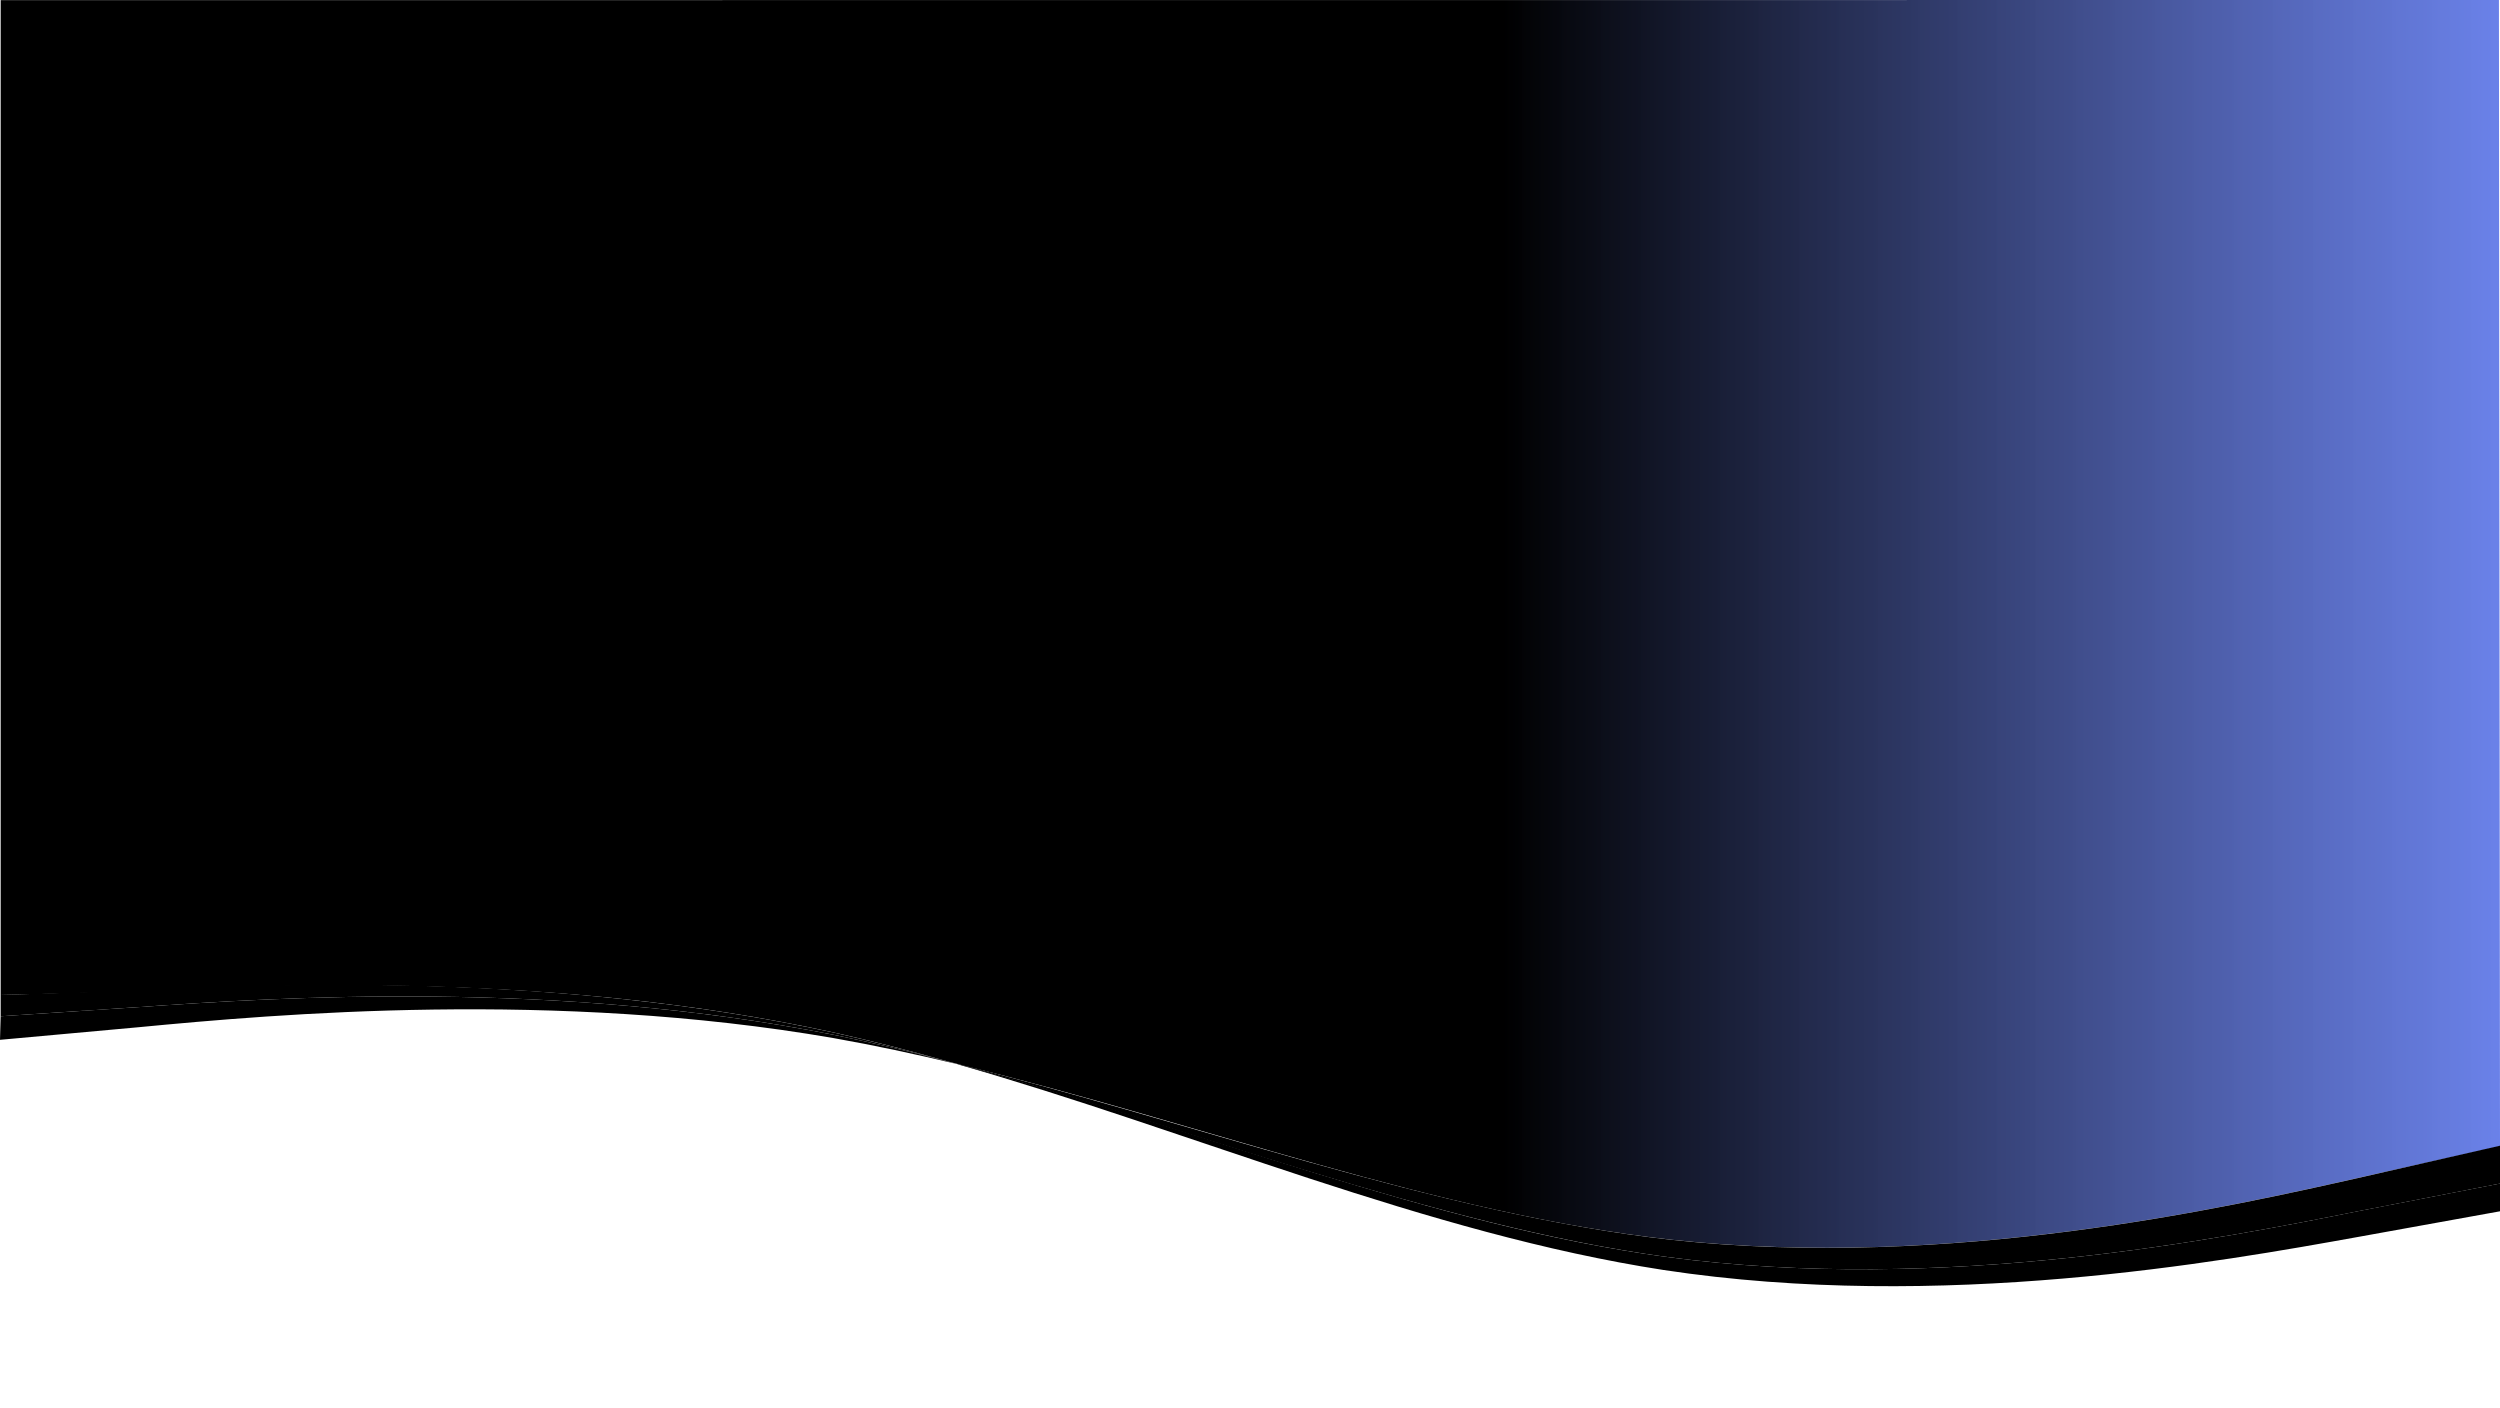 <svg xmlns="http://www.w3.org/2000/svg" viewBox="0 0 1440.39 811.06" class="wavy-bg-lg">
				<defs>
					<linearGradient id="litgrad" x1="0%" y1="0%" x2="100%" y2="0%">
						<stop offset="0%" style="stop-color:hsl(147, 100%, 82%);stop-opacity:1" />
						<stop offset="60%" style="stop-color:hsl(203, 100%, 71%);stop-opacity:1" />
						<stop offset="100%" style="stop-color:rgb(91, 117, 233);stop-opacity:.9" />
					</linearGradient>
				</defs>
				<g id="Layer_2-2" data-name="Layer 2">
					<path fill="hsl(147, 100%, 82%)" d="M0,599.1l79.85-7.26c79.83-7.65,239.54-21.55,400.27,6.24,23.62,4.17,47.27,9.25,70.93,14.92l-5.32-1.51c-21.78-5.7-43.56-10.88-65.34-15.27-160-31.7-320-21.7-400-16l-80,5.3"/>
					<path fill="hsl(147, 100%, 82%)" d="M960.39,724.22C825.33,705.9,690.26,650.31,555.2,614l-4.15-1c135.79,38.82,271.2,97.7,407.32,118.7,159.95,24.29,320.89-4.72,401.36-19.23l80.66-14.58v-16l-80,15.58C1280.39,713.52,1120.39,745.52,960.39,724.22Z"/>
					<path fill="url(#litgrad)" d="M.39.08V573.27l78.78-2c80.27-4.2,240.8-11.22,400.56,23.46,22,4.87,44,10.52,66,16.72,3.16.83,6.31,1.66,9.47,2.51,135.95,33,272.38,85.31,407.9,100.33,160.47,17.39,319.64-18.51,399.23-36.45l78.06-17.43L1439.77,0Z"/>
					<path fill="hsl(203, 100%, 71%)" d="M.39,585.52l80-5.3c80-5.7,240-15.7,400,16,21.72,4.38,45.23,10,67,15.71,134.6,36.34,278.52,94,413,112.29,160,21.3,320-10.7,400-26.7l80-15.58V660.1l-78.06,17.78c-79.59,17.94-238.76,53.84-399.23,36.45-135.36-15-281.07-69.71-416.89-102.72-21.63-6.08-44.91-12.07-66.48-16.84C320,560.09,155.58,566.51,75.3,570.71L.39,573.27"/>
				</g>
			</svg>